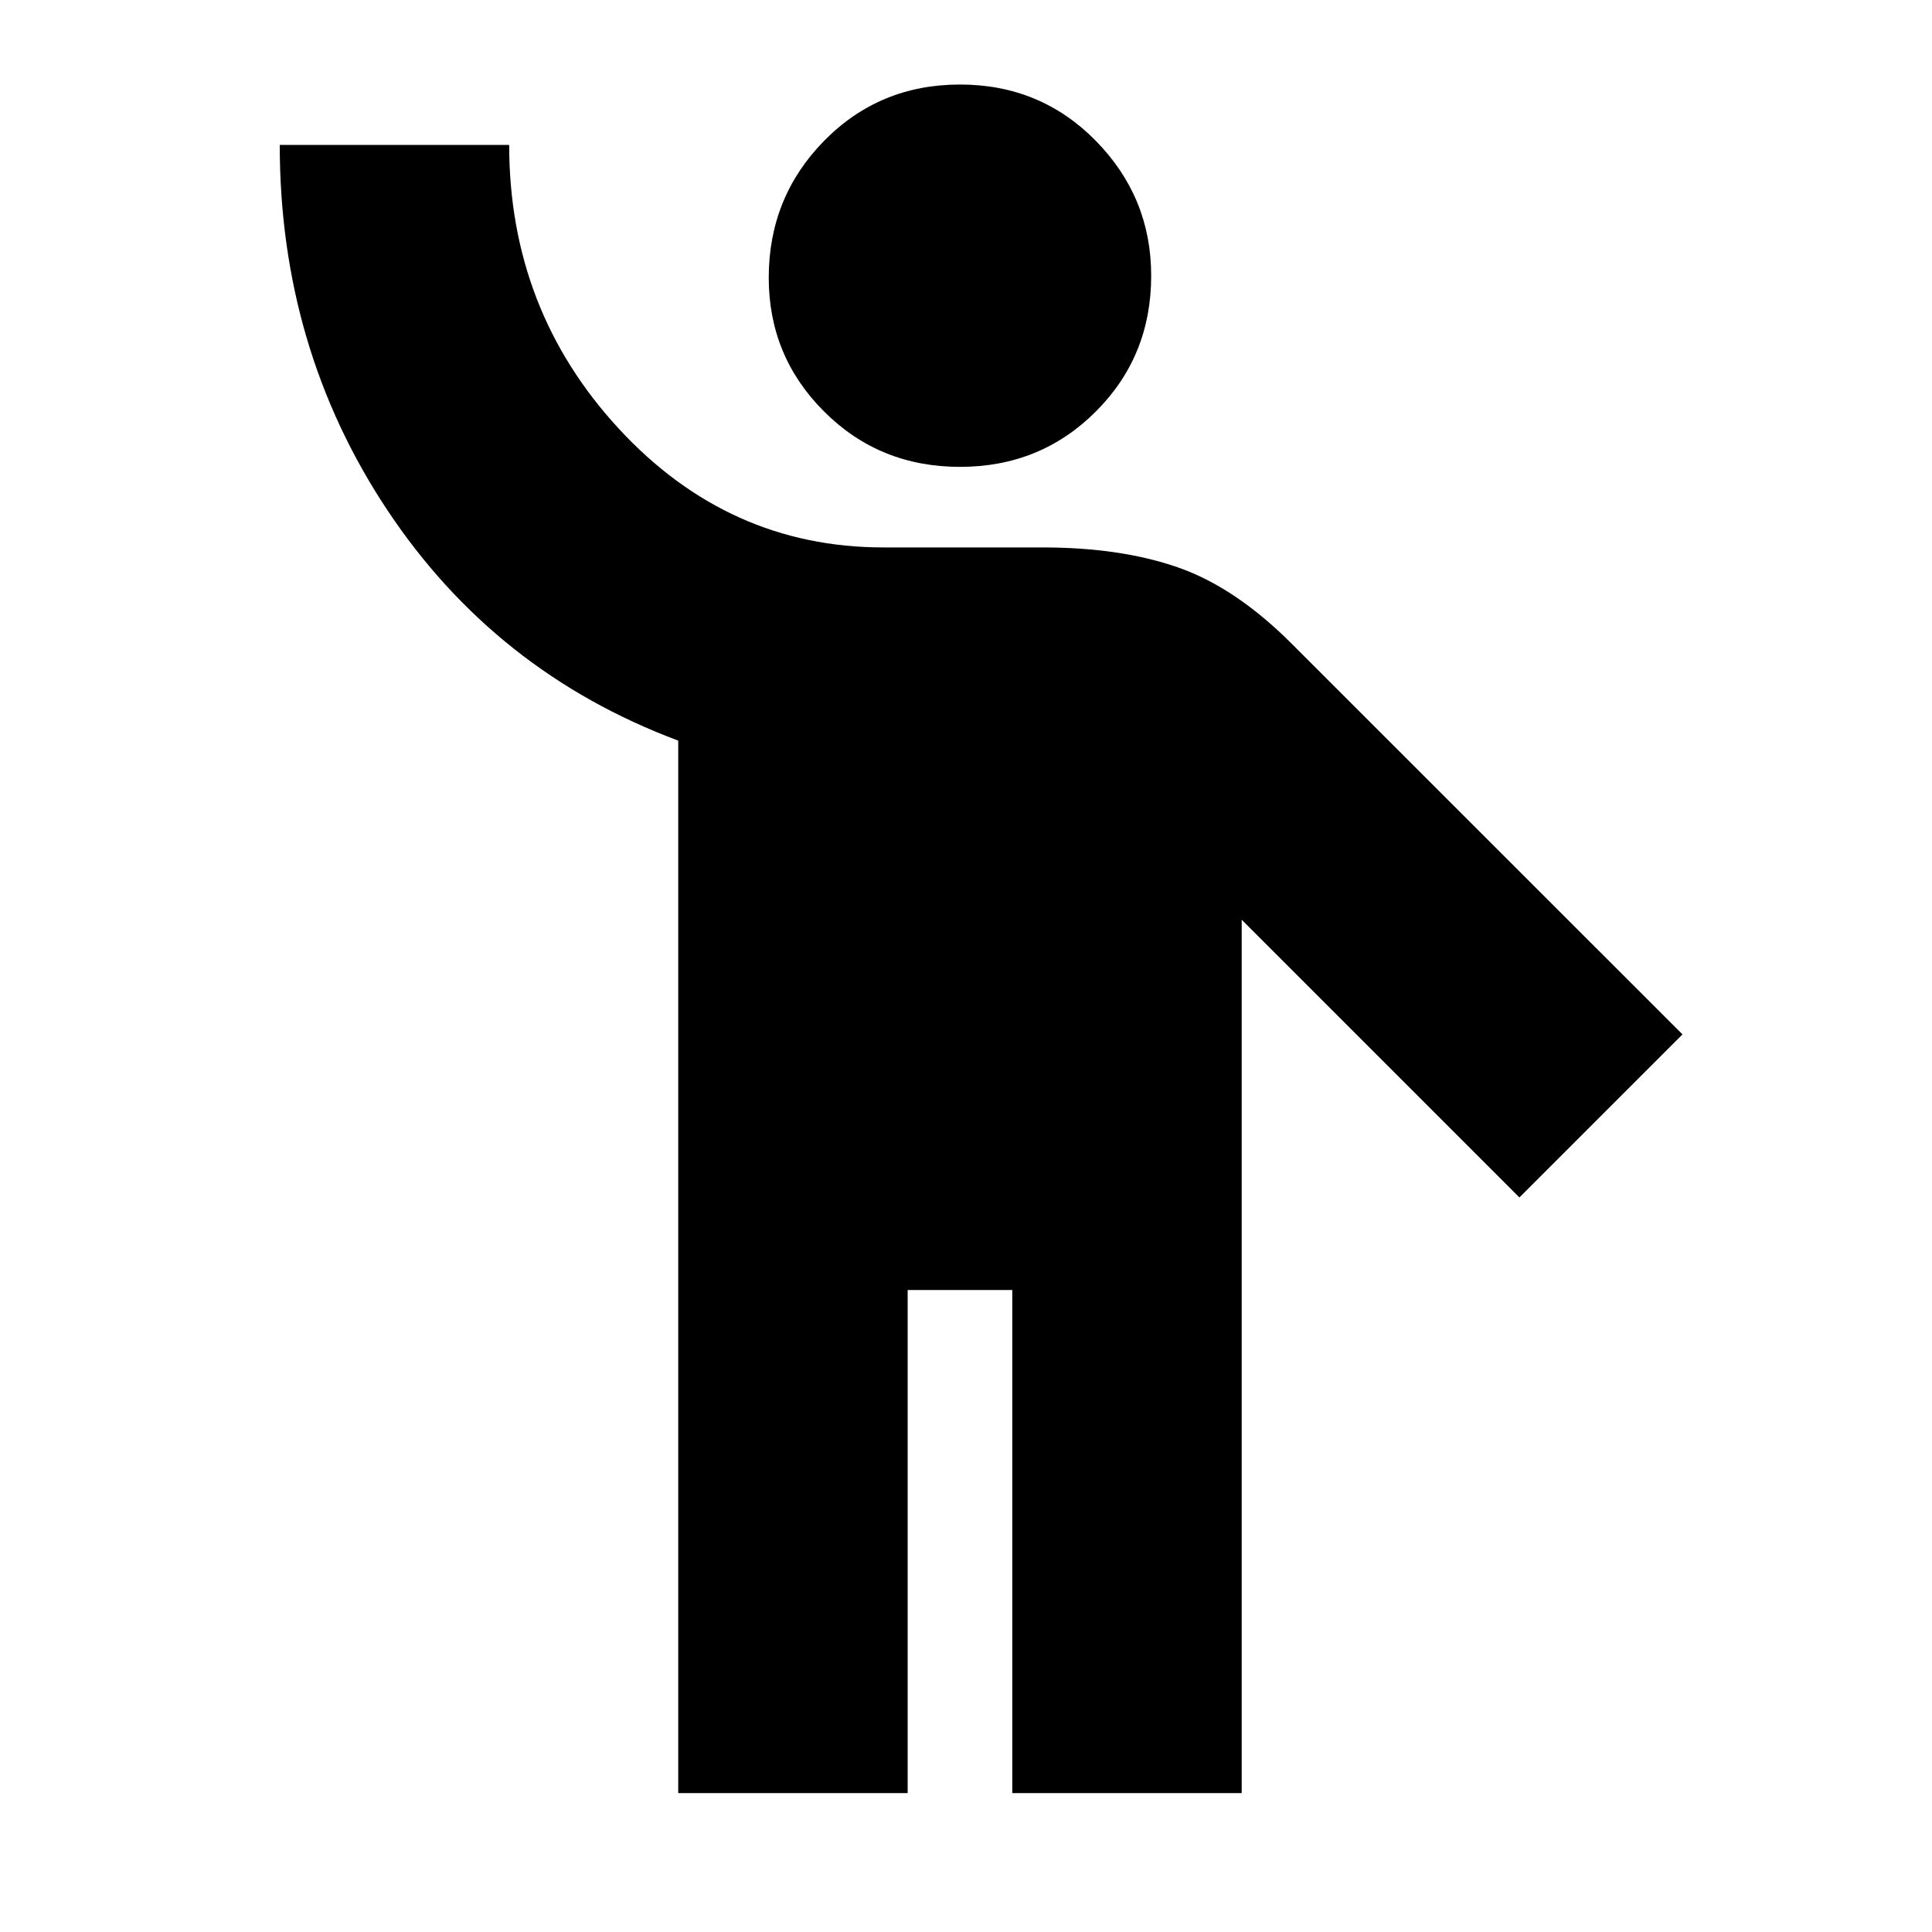 <svg xmlns="http://www.w3.org/2000/svg" height="20" width="20"><path d="M9.938 4.833q-.834 0-1.407-.573-.573-.572-.573-1.385 0-.833.573-1.417.573-.583 1.407-.583.833 0 1.406.583.573.584.573 1.396 0 .834-.573 1.406-.573.573-1.406.573ZM7.021 18.562V7.667Q5.125 6.958 4.01 5.281 2.896 3.604 2.896 1.5h2.375q0 1.708 1.135 2.938 1.136 1.229 2.74 1.229h1.646q.812 0 1.406.208.594.208 1.177.792l4.042 4.041-1.688 1.688-2.875-2.875v9.041h-2.375v-5.208H9.396v5.208Z"/></svg>